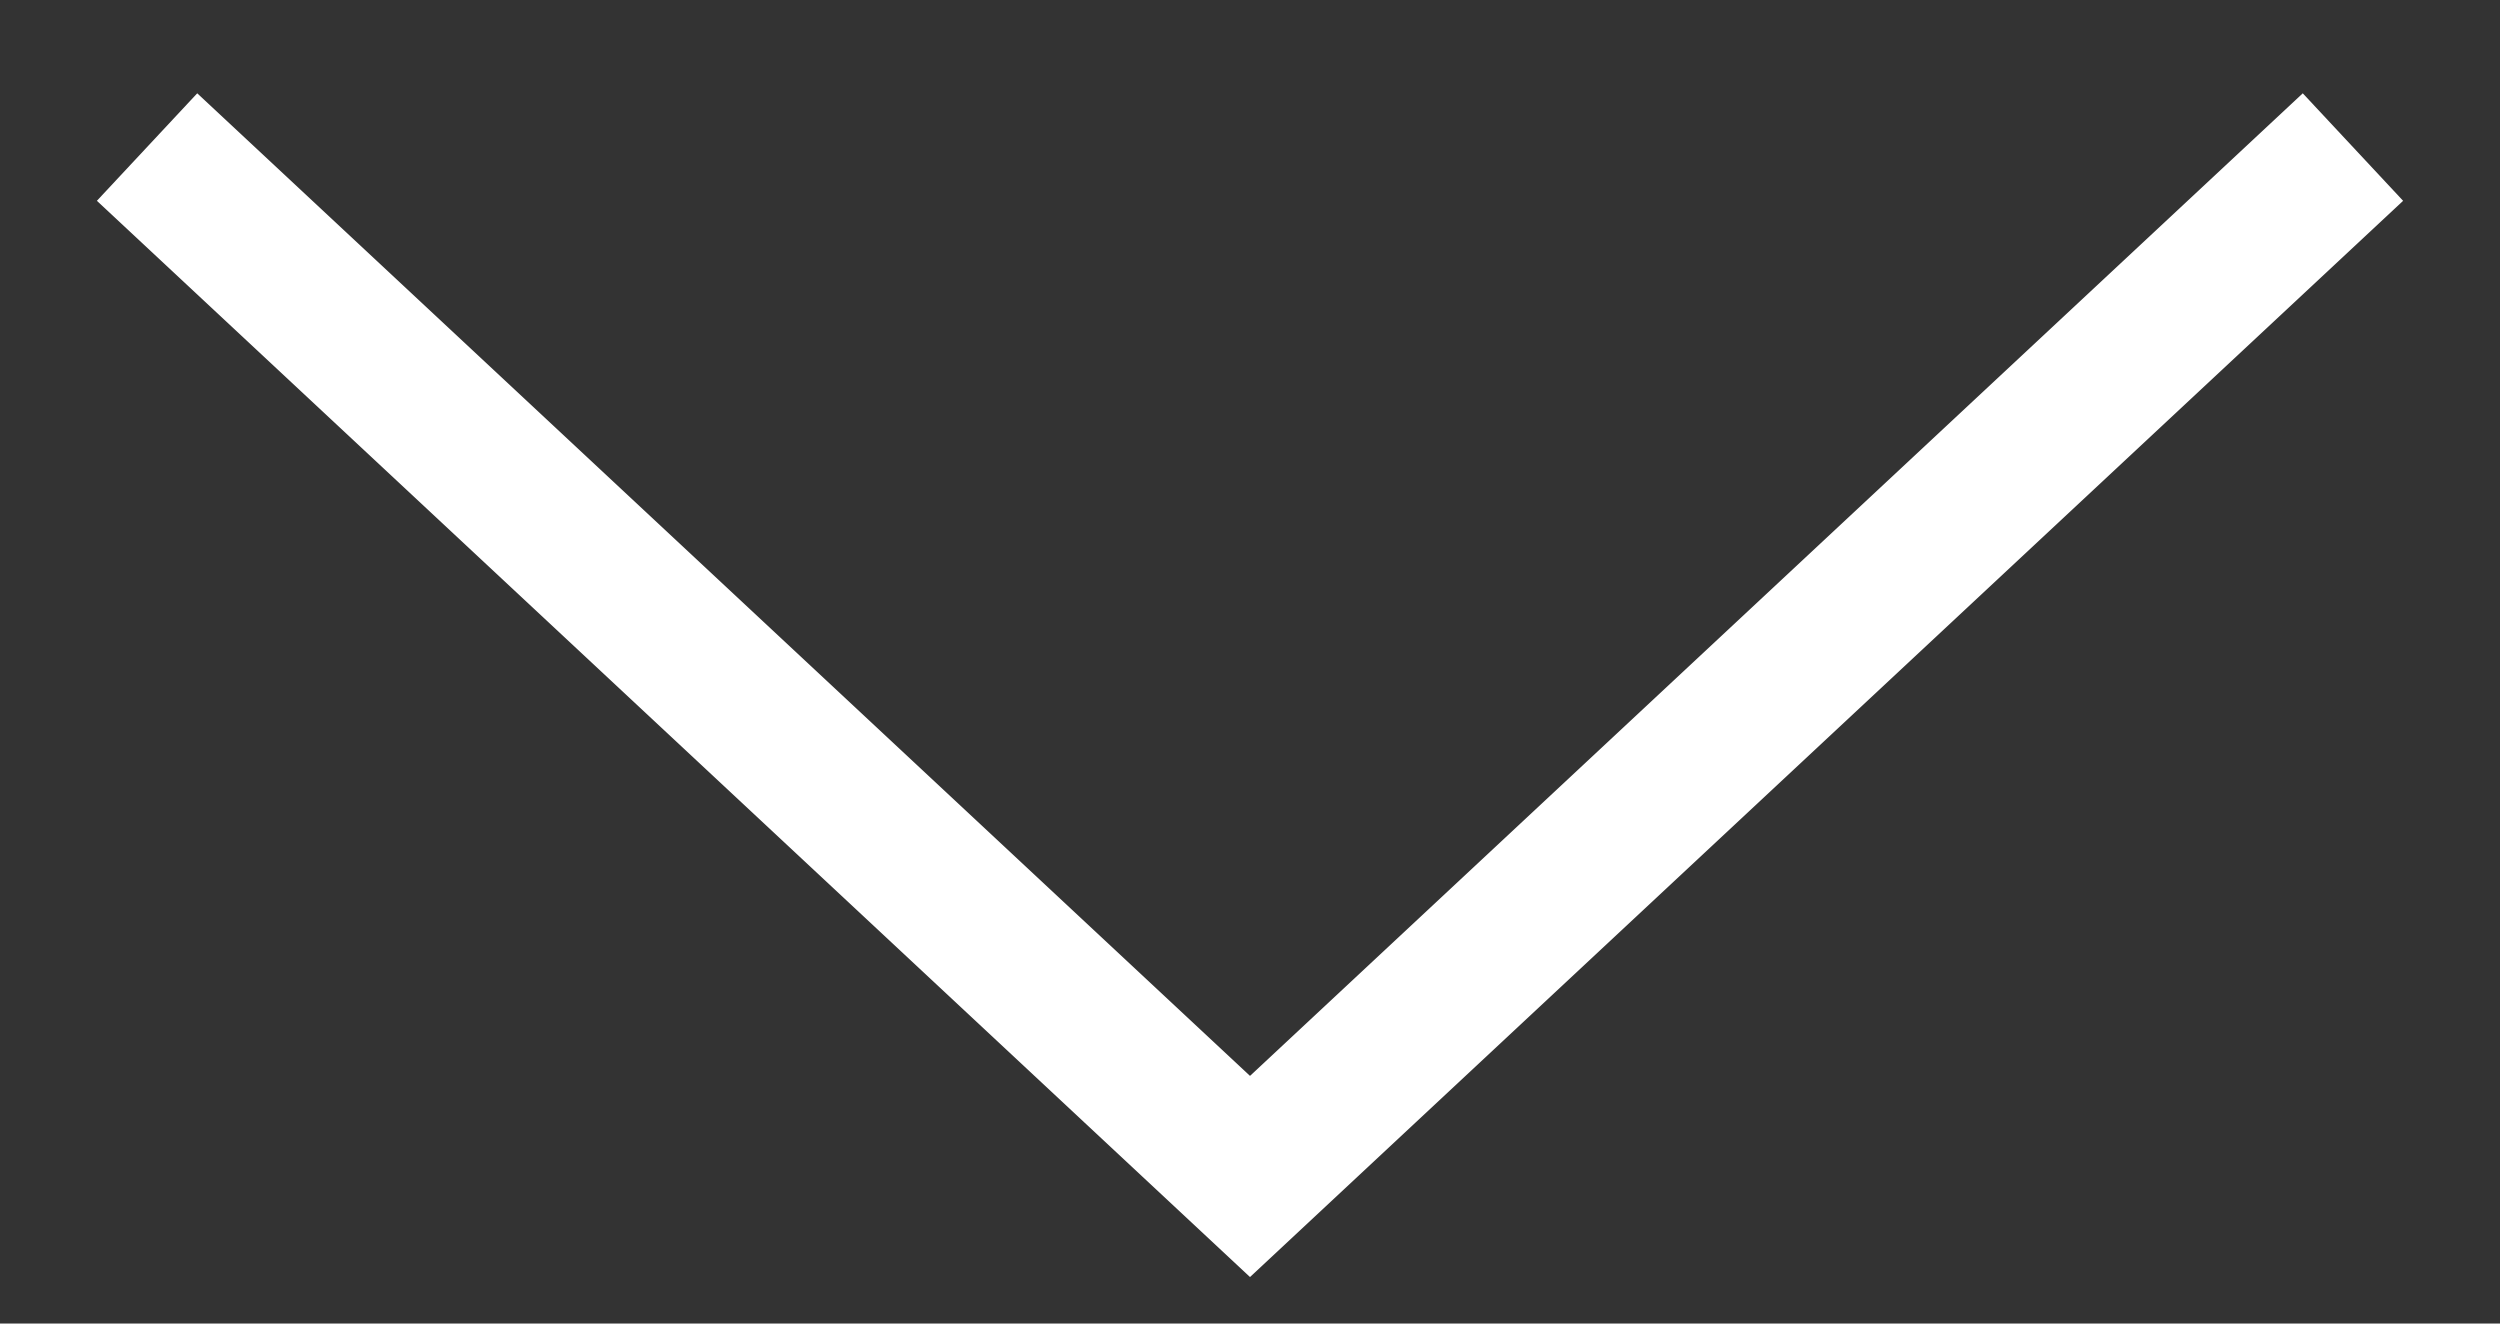 <svg width="17" height="9" viewBox="0 0 17 9" fill="none" xmlns="http://www.w3.org/2000/svg">
<rect x="0" y="0" width="17" height="9" fill="#333333" stroke="none"/>
<g opacity="1">
<path d="M1 1L8.5 8L16 1" stroke="white"/>
</g>
</svg>
